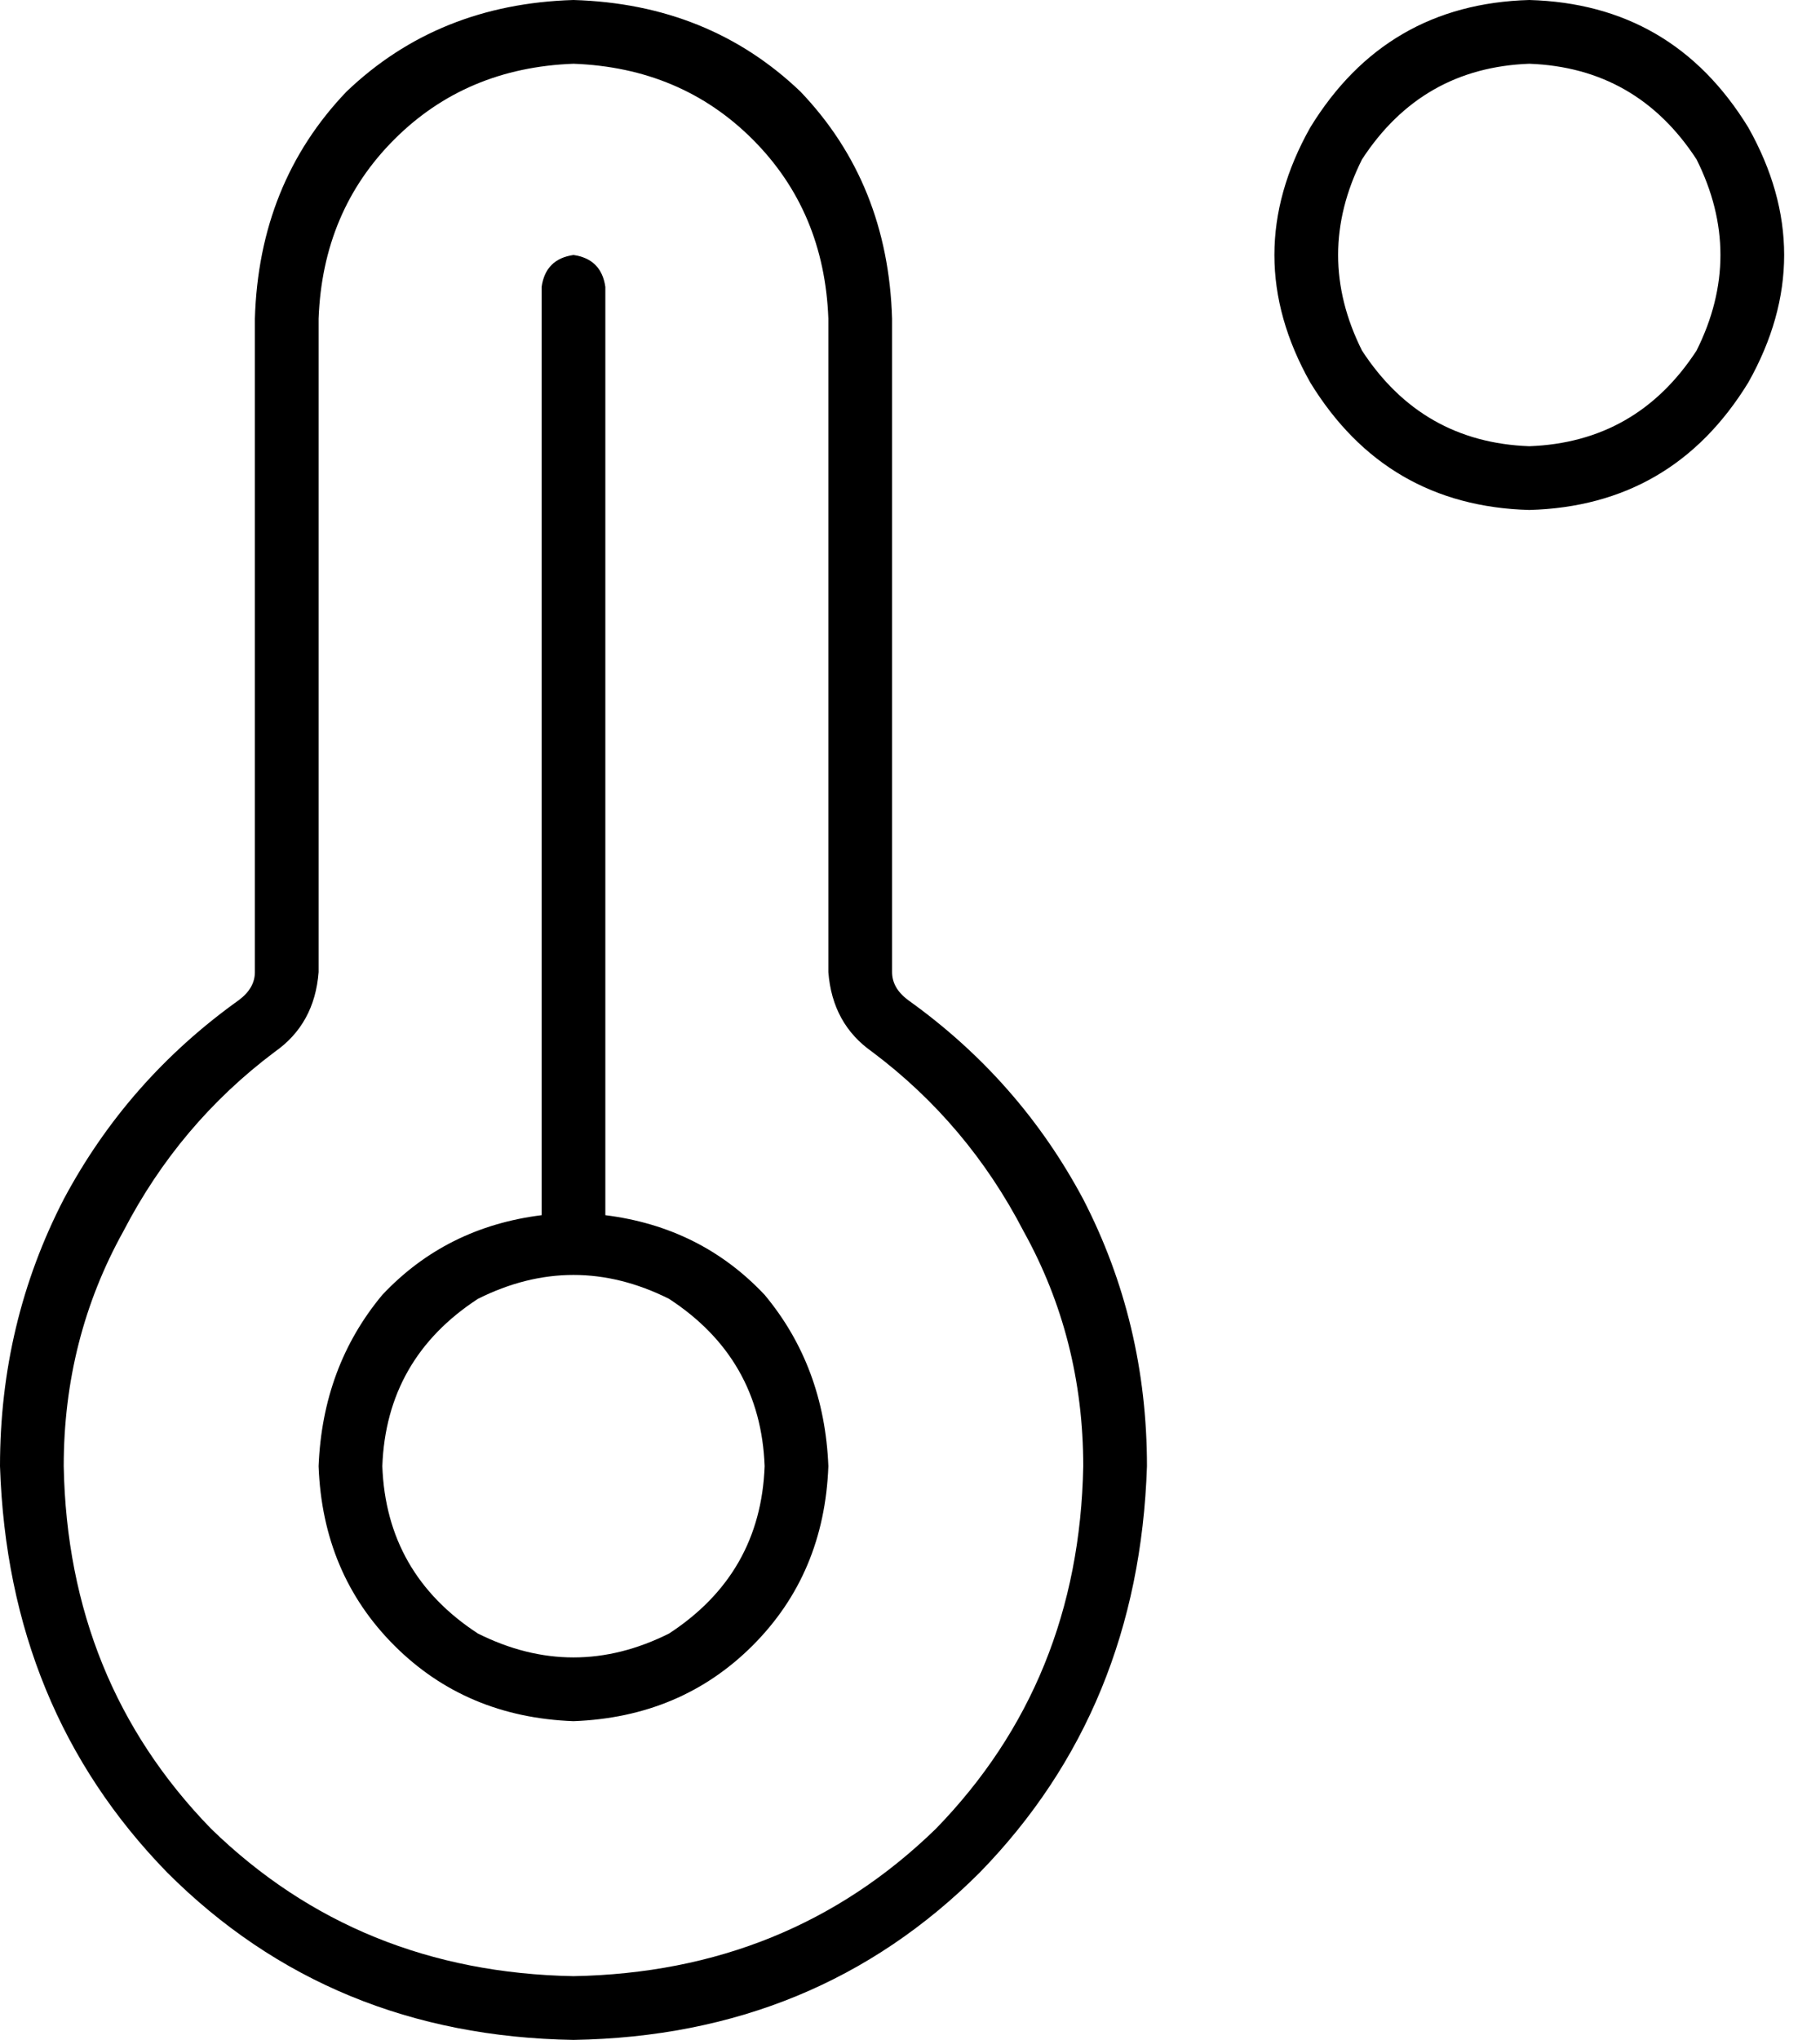 <svg viewBox="0 0 457 512">
  <path
    d="M 384 16 Q 411 17 426 40 Q 438 64 426 88 Q 411 111 384 112 Q 357 111 342 88 Q 330 64 342 40 Q 357 17 384 16 L 384 16 Z M 384 128 Q 420 127 439 96 Q 457 64 439 32 Q 420 1 384 0 Q 348 1 329 32 Q 311 64 329 96 Q 348 127 384 128 L 384 128 Z M 80 80 Q 81 53 99 35 L 99 35 Q 117 17 144 16 Q 171 17 189 35 Q 207 53 208 80 L 208 244 Q 209 257 219 264 Q 243 282 257 309 Q 272 336 272 368 Q 271 422 235 459 Q 198 495 144 496 Q 90 495 53 459 Q 17 422 16 368 Q 16 336 31 309 Q 45 282 69 264 Q 79 257 80 244 L 80 80 L 80 80 Z M 144 0 Q 110 1 87 23 L 87 23 Q 65 46 64 80 L 64 244 Q 64 248 60 251 Q 32 271 16 301 Q 0 332 0 368 Q 2 429 42 470 Q 83 511 144 512 Q 205 511 246 470 Q 286 429 288 368 Q 288 332 272 301 Q 256 271 228 251 Q 224 248 224 244 L 224 80 Q 223 46 201 23 Q 178 1 144 0 L 144 0 Z M 96 368 Q 97 341 120 326 Q 144 314 168 326 Q 191 341 192 368 Q 191 395 168 410 Q 144 422 120 410 Q 97 395 96 368 L 96 368 Z M 208 368 Q 207 343 192 325 L 192 325 Q 176 308 152 305 L 152 72 Q 151 65 144 64 Q 137 65 136 72 L 136 305 Q 112 308 96 325 Q 81 343 80 368 Q 81 395 99 413 Q 117 431 144 432 Q 171 431 189 413 Q 207 395 208 368 L 208 368 Z"
  />
</svg>